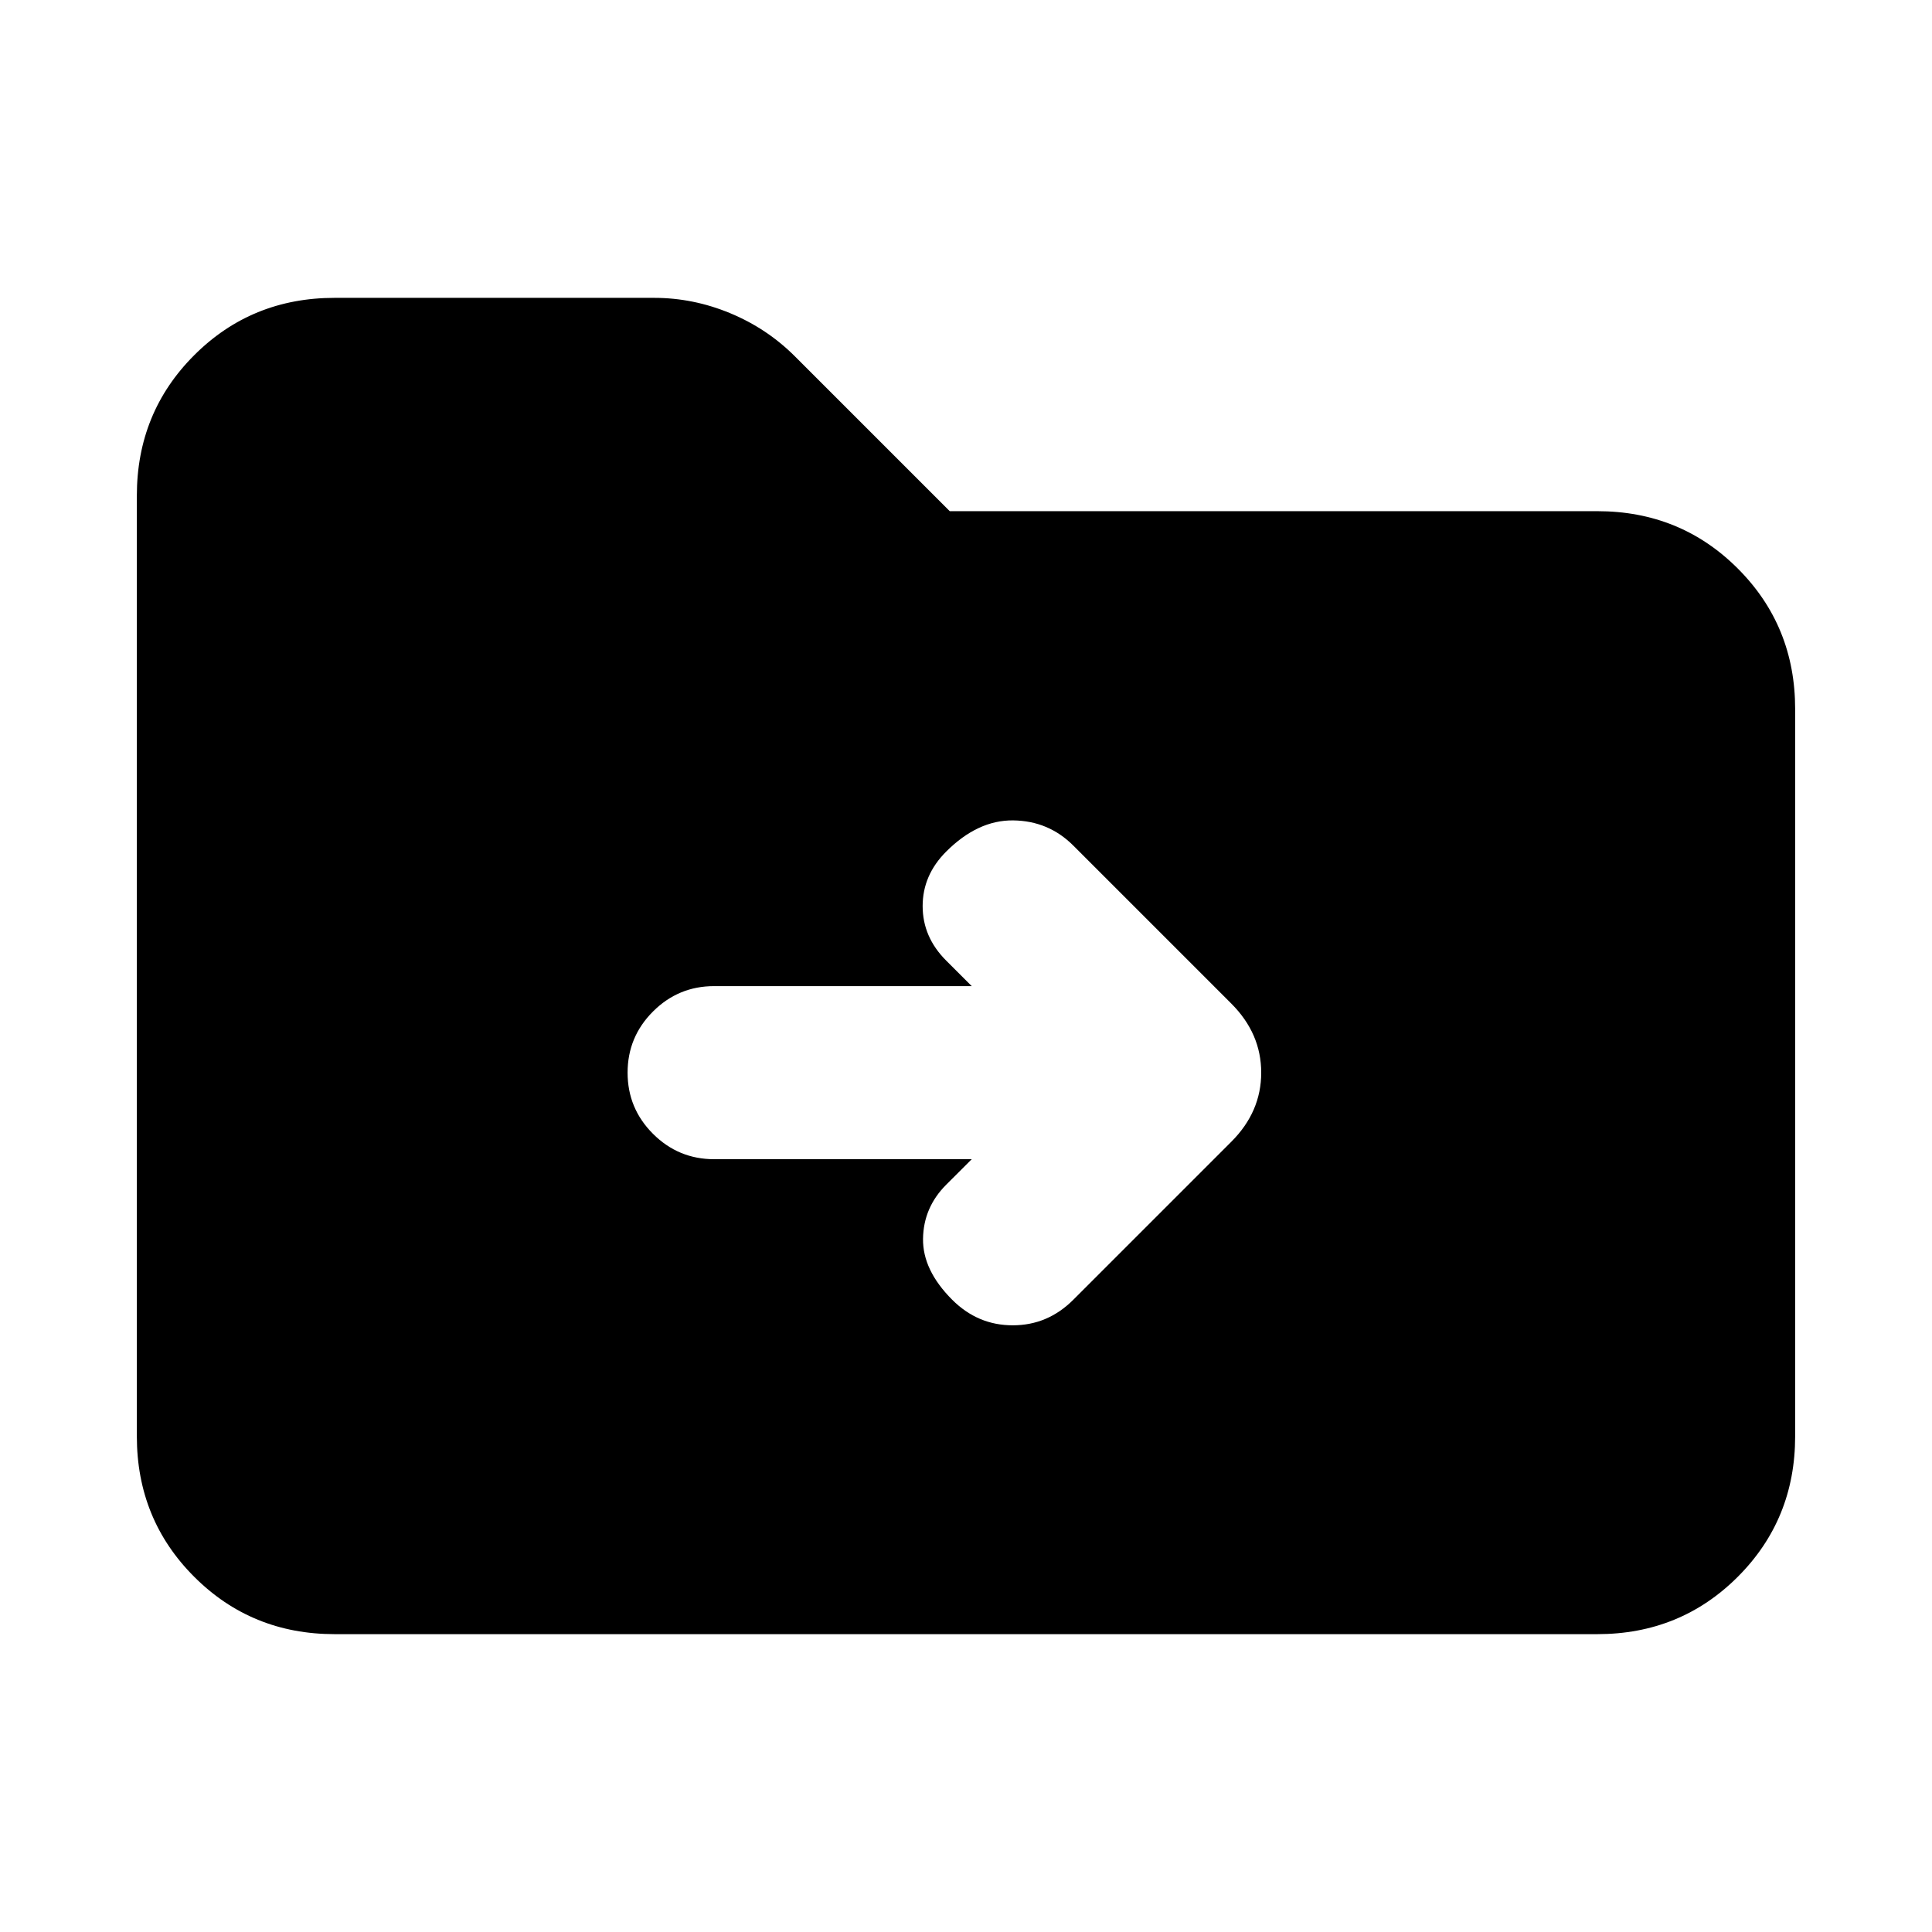 <svg xmlns="http://www.w3.org/2000/svg" height="24" viewBox="0 -960 960 960" width="24"><path d="M166.31-148Q125-148 96.5-176.5T68-246.31v-467.38Q68-755 96.5-783.5t69.81-28.5H325q19.46 0 37.81 7.62 18.34 7.61 32.19 21.46L471.92-706h321.77q41.31 0 69.81 28.5t28.5 69.81v361.38q0 41.31-28.5 69.81T793.69-148H166.31Zm316.54-236-12.7 12.69q-11.3 11.31-11.5 26.89-.19 15.57 14.5 30.27 12.7 12.69 30.08 12.69 17.39 0 30.08-12.69l78.54-78.54q14.84-14.85 14.84-34.31t-14.84-34.31l-78.54-78.54q-12.31-12.3-29.89-12.5-17.57-.19-33.27 15.5-11.69 11.7-11.69 27.08 0 15.39 11.69 27.08l12.7 12.69h-128q-17.77 0-30.39 12.62-12.61 12.61-12.61 30.38t12.61 30.38Q337.08-384 354.85-384h128Z"/></svg>